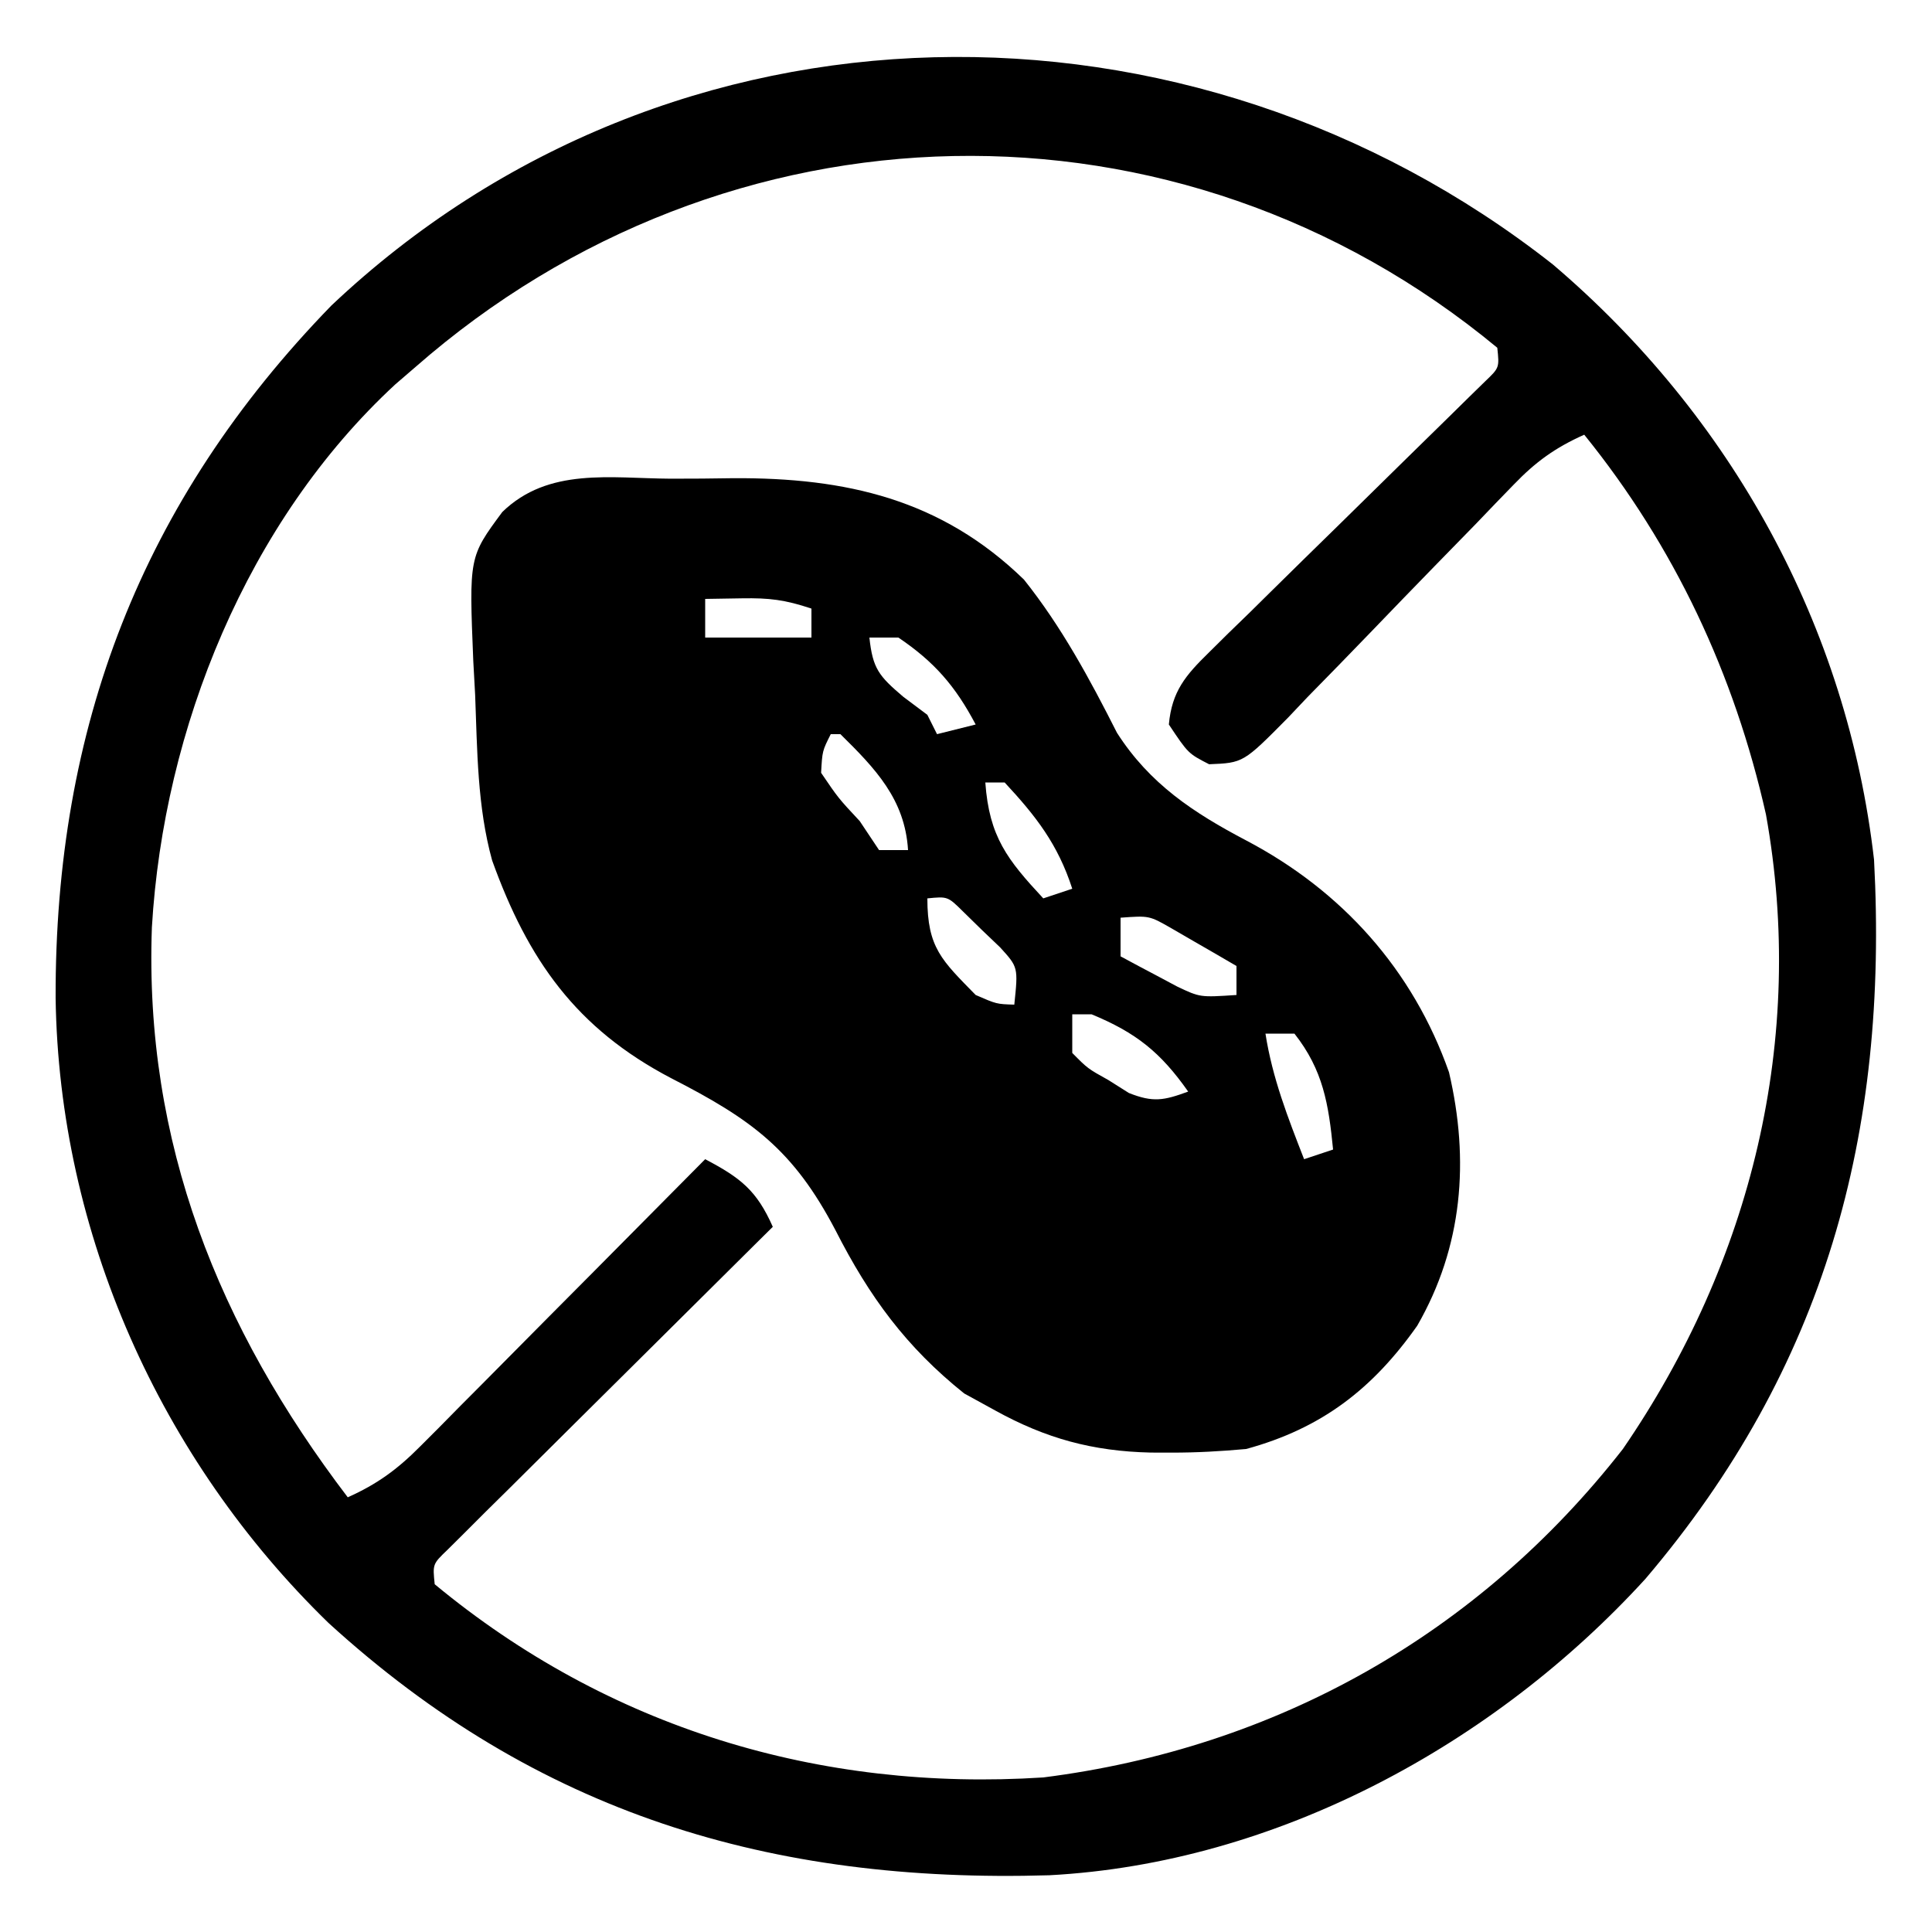 <?xml version="1.0" encoding="UTF-8"?>
<svg version="1.1" xmlns="http://www.w3.org/2000/svg" width="200" height="200">
<path d="M0 0 C18.469 15.712 30.472 37.43 33.25 61.625 C34.754 89.964 28.198 114.188 9.582 136.07 C-6.069 153.216 -28.624 165.504 -52.129 166.751 C-80.936 167.607 -105.125 160.365 -126.75 140.625 C-144.164 123.699 -154.645 100.279 -154.992 75.95 C-155.074 48.008 -146.134 24.51 -126.449 4.258 C-91.204 -29.083 -37.547 -29.527 0 0 Z M-117.75 10.625 C-118.783 11.514 -118.783 11.514 -119.836 12.422 C-135.164 26.598 -143.817 48.059 -145.027 68.625 C-145.831 90.878 -138.141 110.039 -124.75 127.625 C-121.704 126.264 -119.612 124.732 -117.267 122.369 C-116.276 121.378 -116.276 121.378 -115.265 120.367 C-114.564 119.656 -113.863 118.944 -113.141 118.211 C-112.414 117.481 -111.687 116.752 -110.938 116 C-108.621 113.671 -106.31 111.336 -104 109 C-102.429 107.419 -100.857 105.838 -99.285 104.258 C-95.435 100.385 -91.59 96.507 -87.75 92.625 C-84.085 94.554 -82.417 95.854 -80.75 99.625 C-81.408 100.276 -81.408 100.276 -82.079 100.94 C-86.626 105.444 -91.167 109.954 -95.704 114.469 C-97.399 116.154 -99.097 117.838 -100.796 119.521 C-103.234 121.933 -105.664 124.353 -108.094 126.773 C-108.859 127.529 -109.625 128.284 -110.414 129.062 C-111.114 129.763 -111.815 130.463 -112.537 131.185 C-113.47 132.111 -113.47 132.111 -114.421 133.056 C-115.965 134.537 -115.965 134.537 -115.75 136.625 C-97.813 151.477 -75.936 158.121 -52.75 156.625 C-28.634 153.571 -7.718 141.794 7.25 122.625 C20.575 103.213 26.24 80.162 22.062 56.938 C18.792 42.406 12.613 29.212 3.25 17.625 C0.245 18.968 -1.787 20.436 -4.062 22.805 C-4.686 23.449 -5.311 24.093 -5.954 24.756 C-6.617 25.449 -7.281 26.142 -7.965 26.855 C-9.387 28.312 -10.809 29.769 -12.232 31.225 C-14.469 33.523 -16.7 35.825 -18.921 38.138 C-21.068 40.37 -23.233 42.583 -25.402 44.793 C-26.064 45.492 -26.726 46.191 -27.407 46.911 C-32.042 51.596 -32.042 51.596 -35.584 51.74 C-37.75 50.625 -37.75 50.625 -39.75 47.625 C-39.439 44.192 -38.019 42.533 -35.607 40.173 C-34.947 39.519 -34.286 38.865 -33.605 38.192 C-32.53 37.149 -32.53 37.149 -31.434 36.086 C-30.703 35.364 -29.971 34.642 -29.218 33.898 C-26.882 31.591 -24.535 29.295 -22.188 27 C-19.837 24.697 -17.488 22.392 -15.146 20.081 C-13.688 18.642 -12.224 17.209 -10.756 15.78 C-10.098 15.133 -9.441 14.485 -8.763 13.818 C-8.18 13.248 -7.597 12.678 -6.996 12.091 C-5.534 10.692 -5.534 10.692 -5.75 8.625 C-38.807 -18.746 -85.543 -17.596 -117.75 10.625 Z " fill="#000000" transform="translate(160.75,27.375)"/>
<path d="M0 0 C2.173 0.008 4.344 -0.02 6.517 -0.052 C18.133 -0.111 27.999 2.11 36.576 10.446 C40.463 15.316 43.401 20.759 46.205 26.305 C49.592 31.594 54.121 34.579 59.576 37.446 C69.5 42.663 76.842 50.834 80.576 61.446 C82.709 70.561 82.001 79.498 77.287 87.684 C72.659 94.254 67.356 98.324 59.576 100.446 C56.939 100.683 54.458 100.827 51.826 100.821 C51.123 100.819 50.42 100.818 49.695 100.816 C43.688 100.676 38.862 99.368 33.576 96.446 C32.524 95.869 31.472 95.291 30.388 94.696 C24.37 89.881 20.574 84.685 17.076 77.821 C12.695 69.446 8.39 66.333 0.076 62.071 C-9.789 56.918 -14.775 49.805 -18.479 39.516 C-20.02 33.936 -20.015 28.135 -20.237 22.384 C-20.301 21.225 -20.364 20.067 -20.43 18.874 C-20.87 8.098 -20.87 8.098 -17.424 3.446 C-12.65 -1.19 -6.219 -0.037 0 0 Z M3.576 12.446 C3.576 13.766 3.576 15.086 3.576 16.446 C7.206 16.446 10.836 16.446 14.576 16.446 C14.576 15.456 14.576 14.466 14.576 13.446 C11.825 12.529 10.216 12.337 7.388 12.384 C6.13 12.404 4.872 12.425 3.576 12.446 Z M20.576 16.446 C20.919 19.652 21.546 20.421 24.076 22.571 C25.313 23.499 25.313 23.499 26.576 24.446 C26.906 25.106 27.236 25.766 27.576 26.446 C28.896 26.116 30.216 25.786 31.576 25.446 C29.48 21.476 27.308 18.965 23.576 16.446 C22.586 16.446 21.596 16.446 20.576 16.446 Z M16.576 26.446 C15.701 28.182 15.701 28.182 15.576 30.446 C17.354 33.065 17.354 33.065 19.576 35.446 C20.566 36.931 20.566 36.931 21.576 38.446 C22.566 38.446 23.556 38.446 24.576 38.446 C24.257 33.182 21.183 30.002 17.576 26.446 C17.246 26.446 16.916 26.446 16.576 26.446 Z M32.576 31.446 C32.978 37.075 34.865 39.45 38.576 43.446 C39.566 43.116 40.556 42.786 41.576 42.446 C40.087 37.845 37.829 34.944 34.576 31.446 C33.916 31.446 33.256 31.446 32.576 31.446 Z M26.576 43.446 C26.576 48.559 28.071 49.862 31.576 53.446 C33.741 54.39 33.741 54.39 35.576 54.446 C35.979 50.574 35.979 50.574 34.115 48.524 C33.483 47.921 32.851 47.318 32.201 46.696 C31.574 46.082 30.948 45.469 30.302 44.837 C28.686 43.237 28.686 43.237 26.576 43.446 Z M46.576 45.446 C46.576 46.766 46.576 48.086 46.576 49.446 C47.82 50.123 49.072 50.787 50.326 51.446 C51.022 51.817 51.718 52.189 52.435 52.571 C54.807 53.698 54.807 53.698 58.576 53.446 C58.576 52.456 58.576 51.466 58.576 50.446 C57.143 49.605 55.704 48.773 54.263 47.946 C53.463 47.482 52.662 47.018 51.837 46.54 C49.544 45.228 49.544 45.228 46.576 45.446 Z M41.576 55.446 C41.576 56.766 41.576 58.086 41.576 59.446 C43.172 61.061 43.172 61.061 45.326 62.259 C46.022 62.698 46.718 63.138 47.435 63.591 C49.954 64.597 51.072 64.365 53.576 63.446 C50.714 59.374 48.18 57.348 43.576 55.446 C42.916 55.446 42.256 55.446 41.576 55.446 Z M61.576 57.446 C62.296 62.055 63.889 66.118 65.576 70.446 C66.566 70.116 67.556 69.786 68.576 69.446 C68.115 64.744 67.544 61.213 64.576 57.446 C63.586 57.446 62.596 57.446 61.576 57.446 Z " fill="#000000" transform="translate(69.424,49.554)"/>
</svg>
